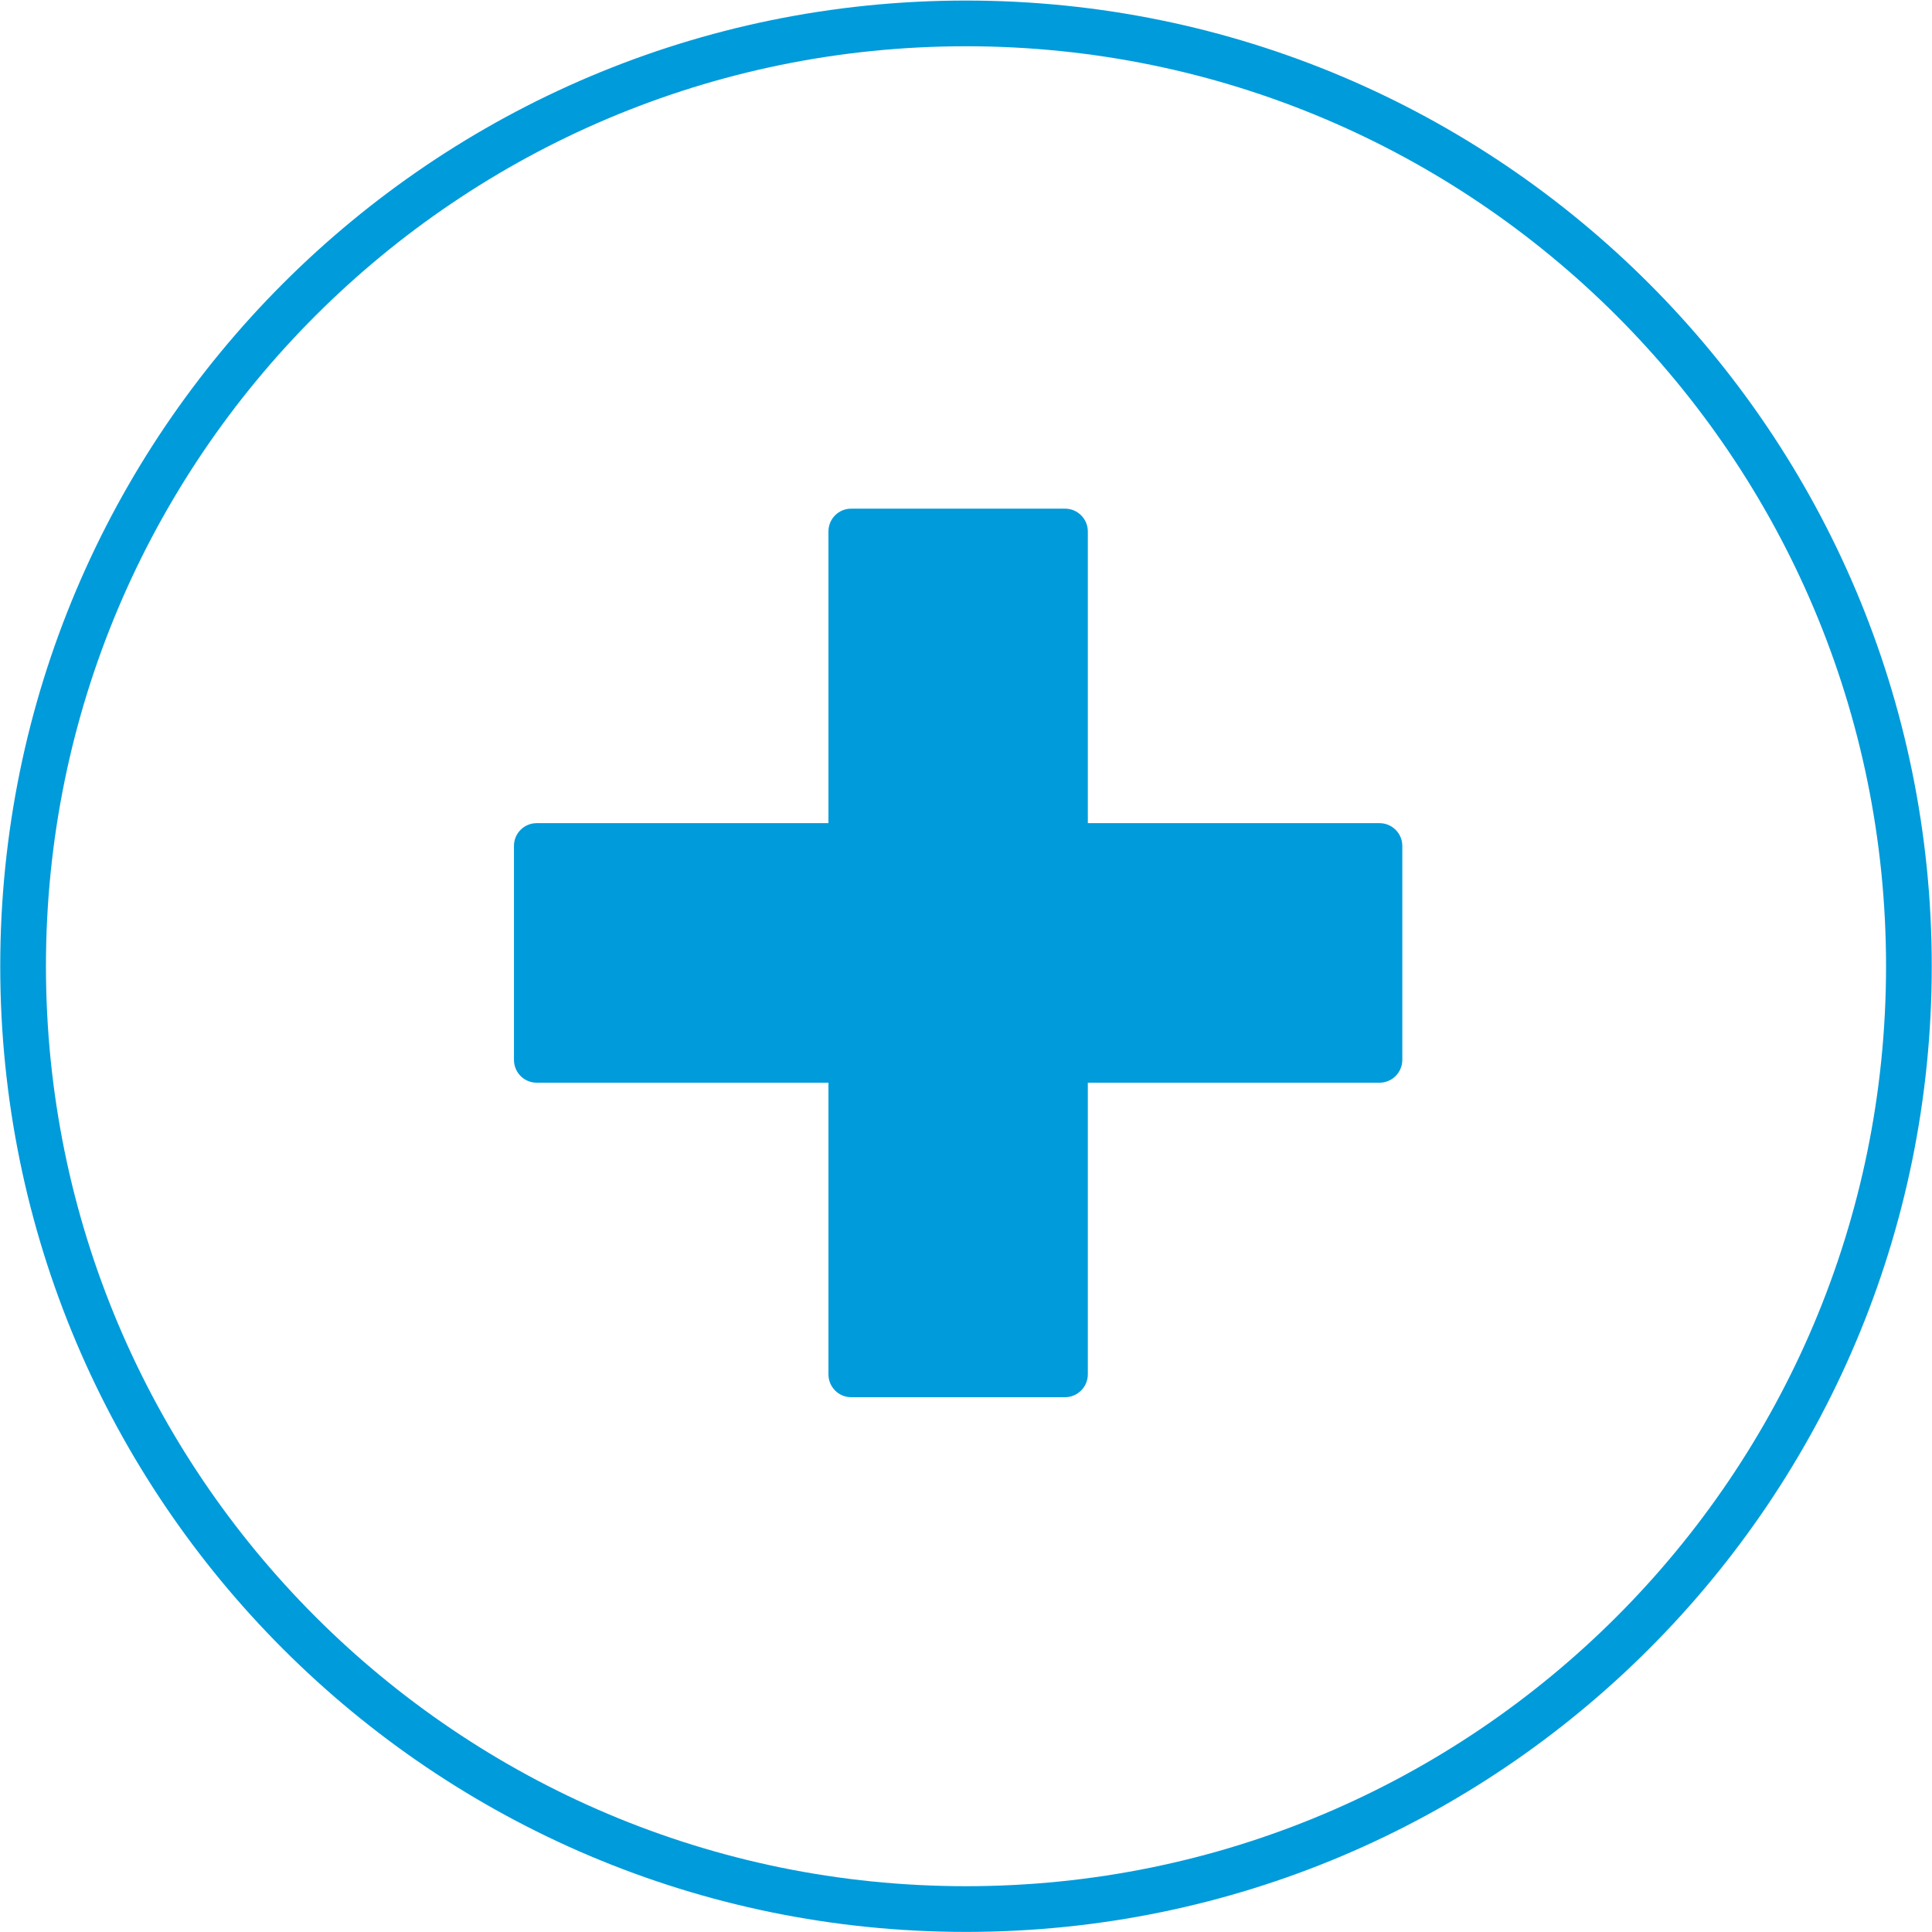 <?xml version="1.0" encoding="UTF-8" standalone="no"?>
<!-- Created with Inkscape (http://www.inkscape.org/) -->

<svg
   version="1.1"
   id="svg1"
   width="15.608"
   height="15.607"
   viewBox="0 0 15.608 15.607"
   sodipodi:docname="boceto-bink-1.ai"
   xmlns:inkscape="http://www.inkscape.org/namespaces/inkscape"
   xmlns:sodipodi="http://sodipodi.sourceforge.net/DTD/sodipodi-0.dtd"
   xmlns="http://www.w3.org/2000/svg"
   xmlns:svg="http://www.w3.org/2000/svg">
  <defs
     id="defs1">
    <clipPath
       clipPathUnits="userSpaceOnUse"
       id="clipPath108">
      <path
         d="M 0,626.546 H 1365.919 V 0 H 0 Z"
         transform="translate(-558.797,-280.686)"
         id="path108" />
    </clipPath>
    <clipPath
       clipPathUnits="userSpaceOnUse"
       id="clipPath128">
      <path
         d="M 0,626.546 H 1365.919 V 0 H 0 Z"
         transform="translate(-561.302,-287.127)"
         id="path128" />
    </clipPath>
  </defs>
  <sodipodi:namedview
     id="namedview1"
     pagecolor="#ffffff"
     bordercolor="#000000"
     borderopacity="0.25"
     inkscape:showpageshadow="2"
     inkscape:pageopacity="0.0"
     inkscape:pagecheckerboard="0"
     inkscape:deskcolor="#d1d1d1">
    <inkscape:page
       x="-0"
       y="1.2567034e-05"
       width="15.608"
       height="15.607"
       id="page2"
       margin="0"
       bleed="0" />
  </sodipodi:namedview>
  <g
     id="layer-MC0"
     inkscape:groupmode="layer"
     inkscape:label="Capa 1"
     transform="translate(-2578.485,-445.909)">
    <g
       id="g1151"
       inkscape:export-filename="../../../../htdocs/eBink/assets/img/g1151.svg"
       inkscape:export-xdpi="615.06793"
       inkscape:export-ydpi="615.06793">
      <path
         id="path107"
         d="m 0,0 c -3.079,0 -5.576,2.496 -5.576,5.576 0,3.079 2.497,5.575 5.576,5.575 3.079,0 5.576,-2.496 5.576,-5.575 C 5.576,2.496 3.079,0 0,0 m 0,11.428 c -3.232,0 -5.853,-2.62 -5.853,-5.852 0,-3.233 2.621,-5.853 5.853,-5.853 3.232,0 5.853,2.62 5.853,5.853 0,3.232 -2.621,5.852 -5.853,5.852"
         style="fill:#009bdb;fill-opacity:1;fill-rule:nonzero;stroke:none"
         transform="matrix(1.333,0,0,-1.333,2586.289,461.147)"
         clip-path="url(#clipPath108)" />
      <path
         id="path127"
         d="m 0,0 h -1.768 v 1.768 c 0,0.076 -0.062,0.138 -0.138,0.138 H -3.202 C -3.279,1.906 -3.34,1.844 -3.34,1.768 V 0 h -1.768 c -0.077,0 -0.138,-0.062 -0.138,-0.138 v -1.296 c 0,-0.077 0.061,-0.139 0.138,-0.139 H -3.34 V -3.34 c 0,-0.077 0.061,-0.139 0.138,-0.139 h 1.296 c 0.076,0 0.138,0.062 0.138,0.139 v 1.767 H 0 c 0.076,0 0.138,0.062 0.138,0.139 v 1.296 C 0.138,-0.062 0.076,0 0,0"
         style="fill:#009bdb;fill-opacity:1;fill-rule:nonzero;stroke:none"
         transform="matrix(1.333,0,0,-1.333,2589.63,452.559)"
         clip-path="url(#clipPath128)" />
    </g>
  </g>
</svg>

